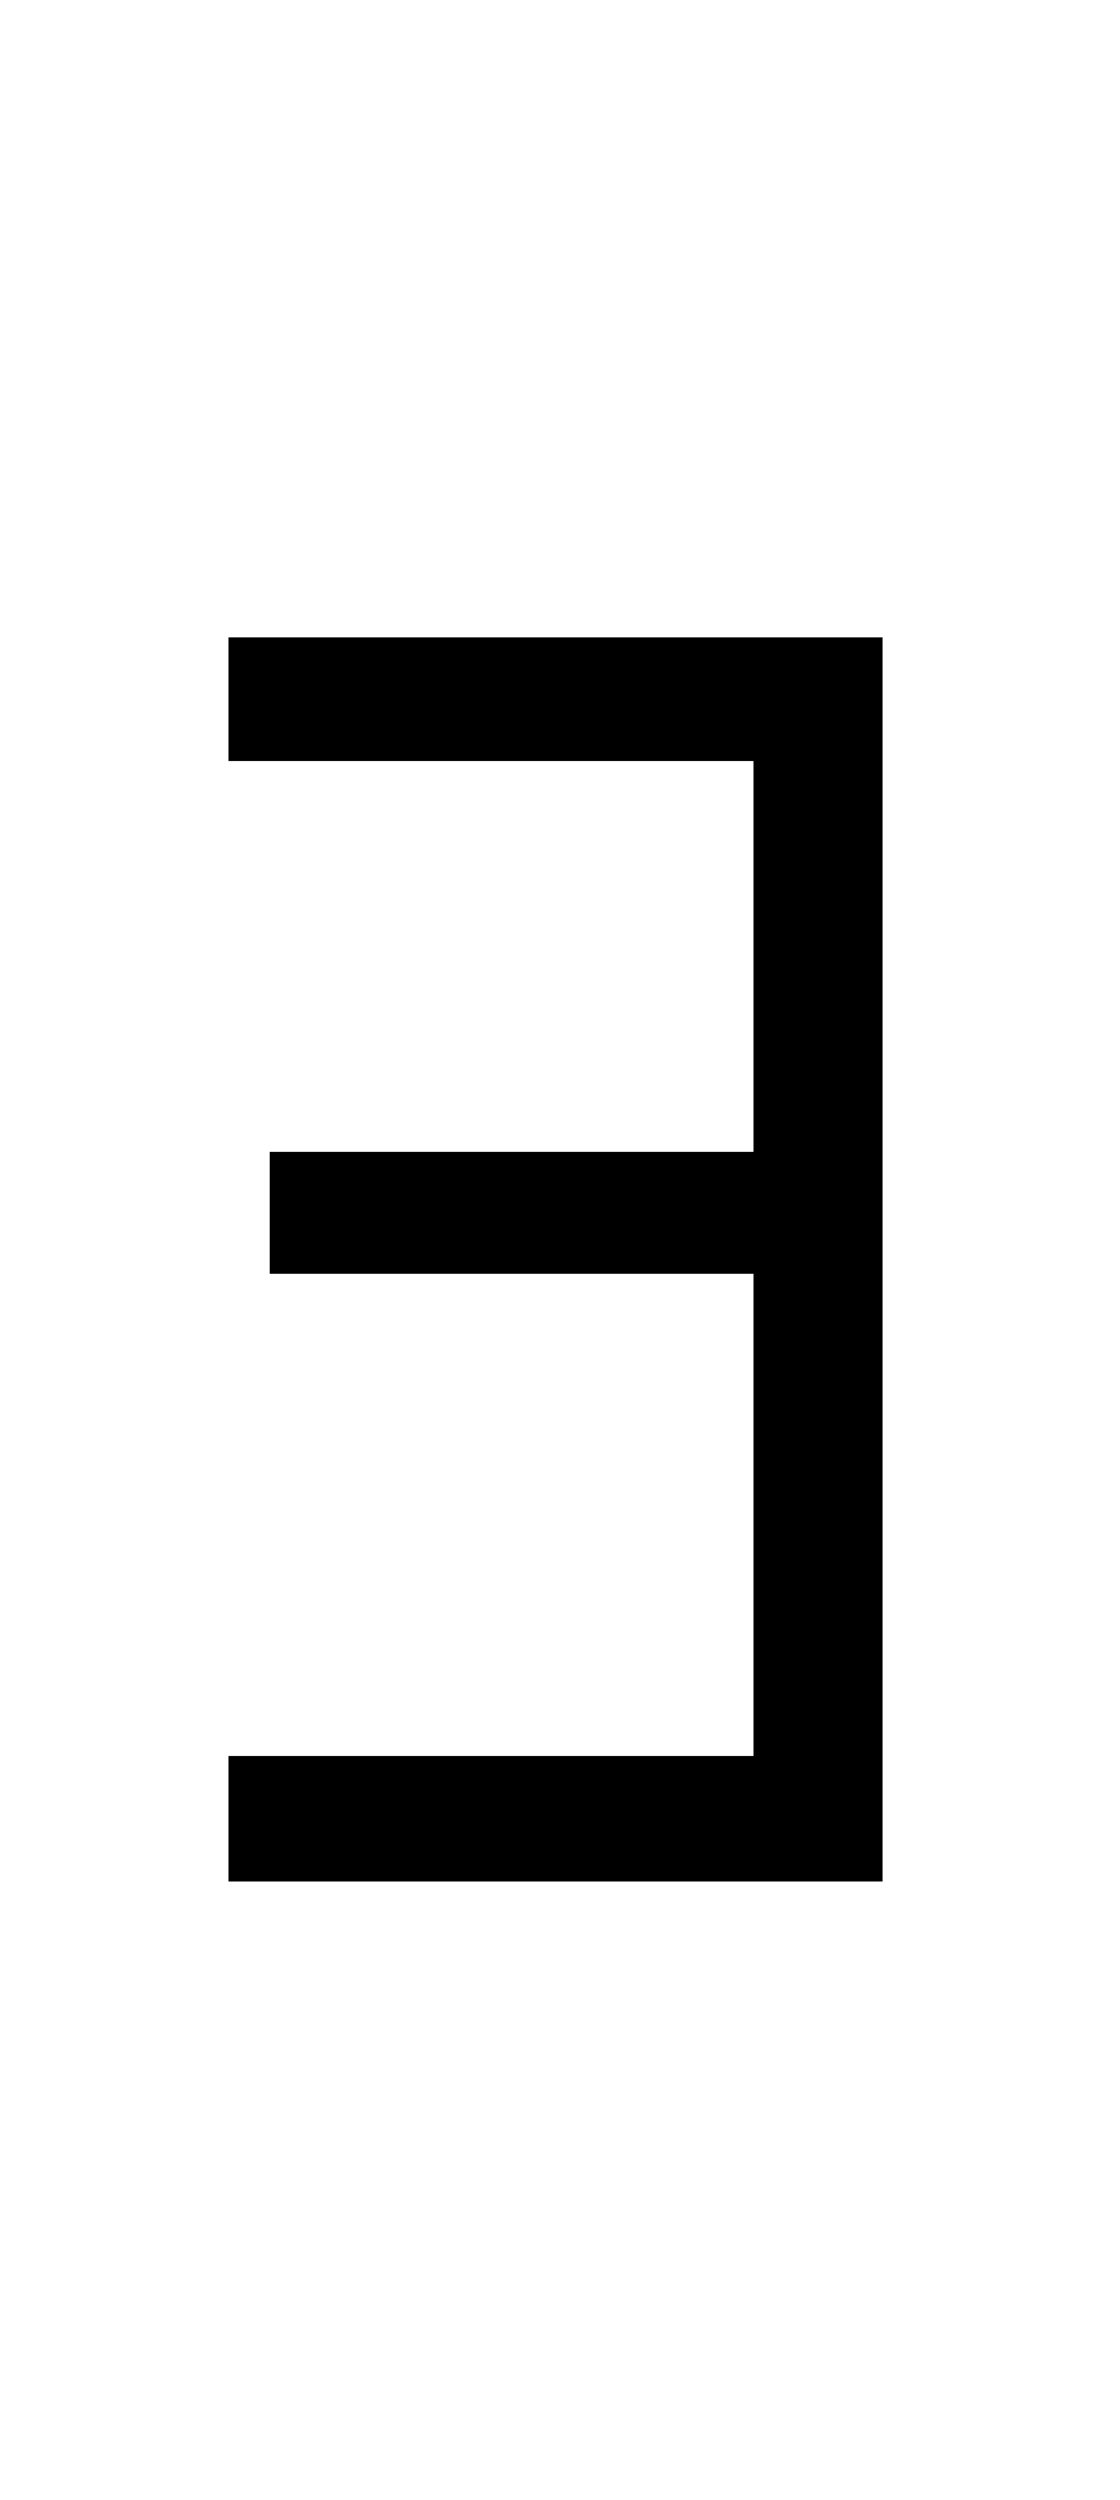 <?xml version="1.0" encoding="UTF-8"?>
<svg xmlns="http://www.w3.org/2000/svg" xmlns:xlink="http://www.w3.org/1999/xlink" width="160pt" height="357pt" viewBox="0 0 160 357" version="1.1">
<defs>
<g>
<symbol overflow="visible" id="glyph0-0">
<path style="stroke:none;" d="M 8.453 0 L 8.453 -170.5 L 93.703 -170.5 L 93.703 0 Z M 16.891 -8.453 L 85.25 -8.453 L 85.25 -162.047 L 16.891 -162.047 Z M 16.891 -8.453 "/>
</symbol>
<symbol overflow="visible" id="glyph0-1">
<path style="stroke:none;" d="M 16.641 -180.984 L 110.078 -180.984 L 110.078 -3.328 L 16.641 -3.328 L 16.641 -21.25 L 91.641 -21.25 L 91.641 -90.109 L 22.531 -90.109 L 22.531 -107.516 L 91.641 -107.516 L 91.641 -163.328 L 16.641 -163.328 Z M 16.641 -180.984 "/>
</symbol>
</g>
</defs>
<g id="surface1">
<rect x="0" y="0" width="160" height="357" style="fill:rgb(100%,100%,100%);fill-opacity:1;stroke:none;"/>
<g style="fill:rgb(0%,0%,0%);fill-opacity:1;">
  <use xlink:href="#glyph0-1" x="16" y="272"/>
</g>
</g>
</svg>

